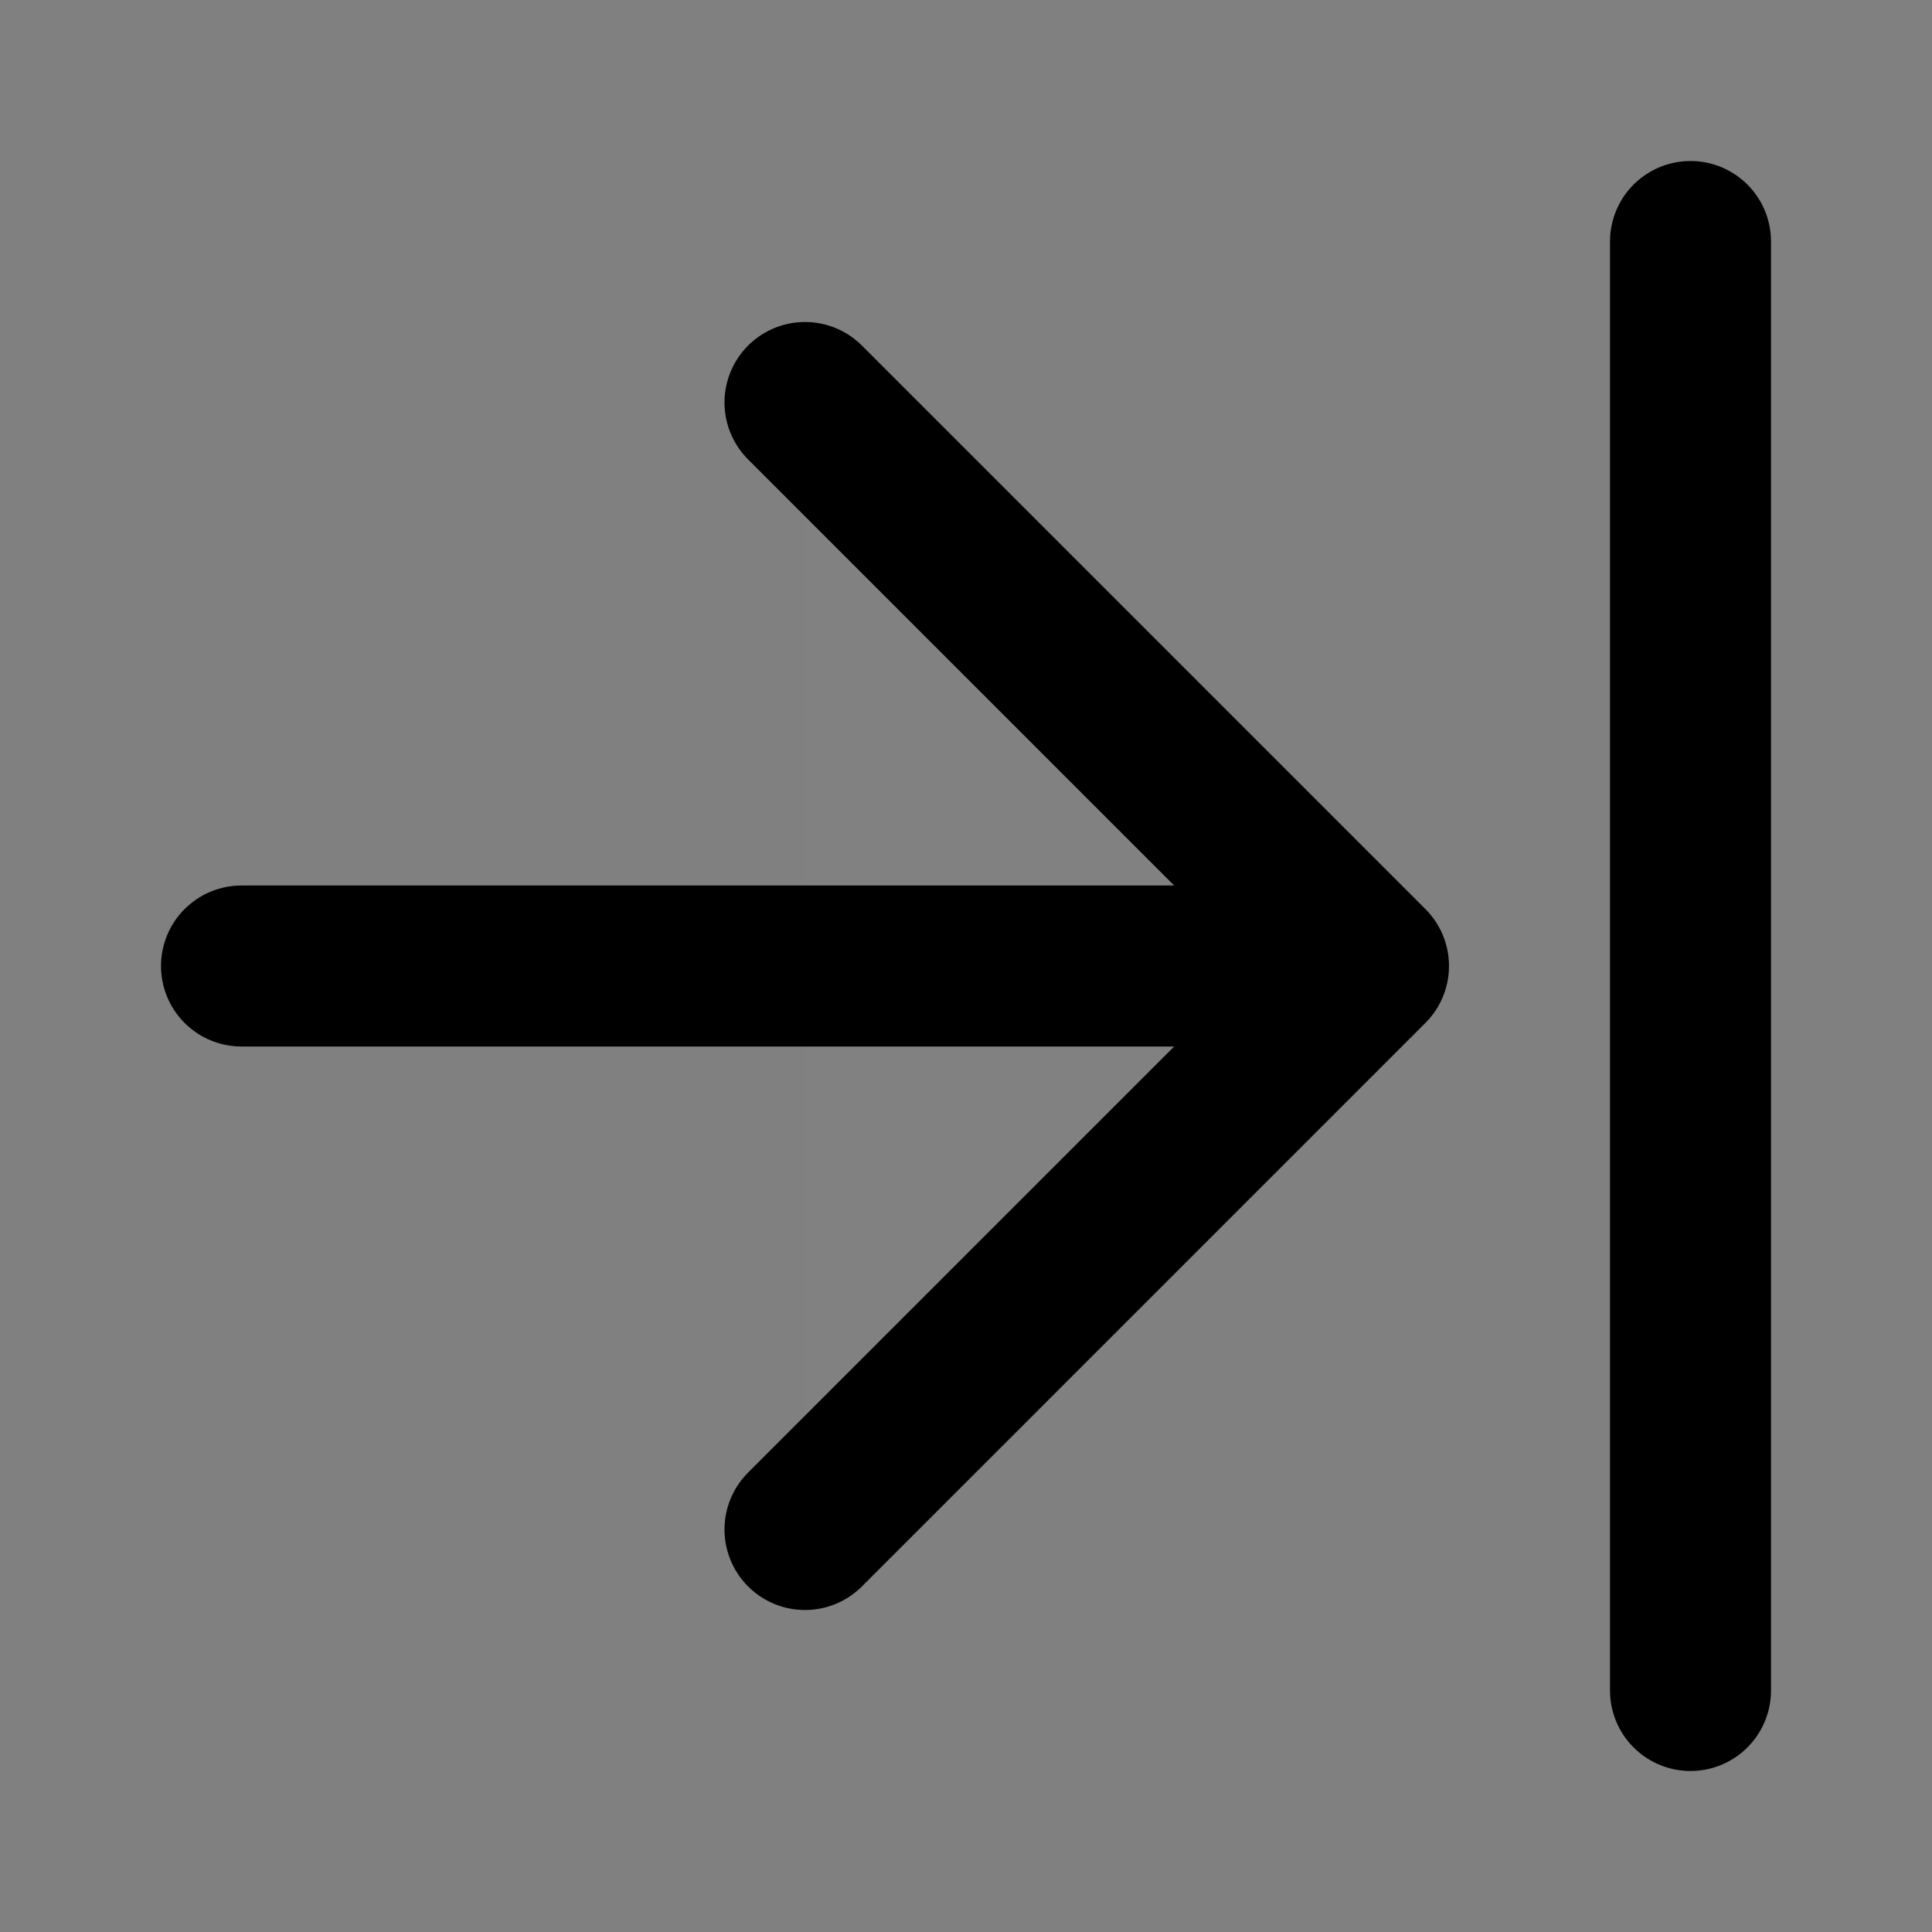 <svg width="24" height="24" viewBox="0 0 24 24" fill="none" xmlns="http://www.w3.org/2000/svg">
<rect x="0" y="0" width="24" height="24" fill="#808080" stroke="none"/>
<path d="M10 5L17 12L10 19" fill="white" fill-opacity="0.01"/>
<path d="M21 21V3M3 12H17M17 12L10 5M17 12L10 19" stroke="current" stroke-width="2" stroke-linecap="round" stroke-linejoin="round"/>
</svg>
